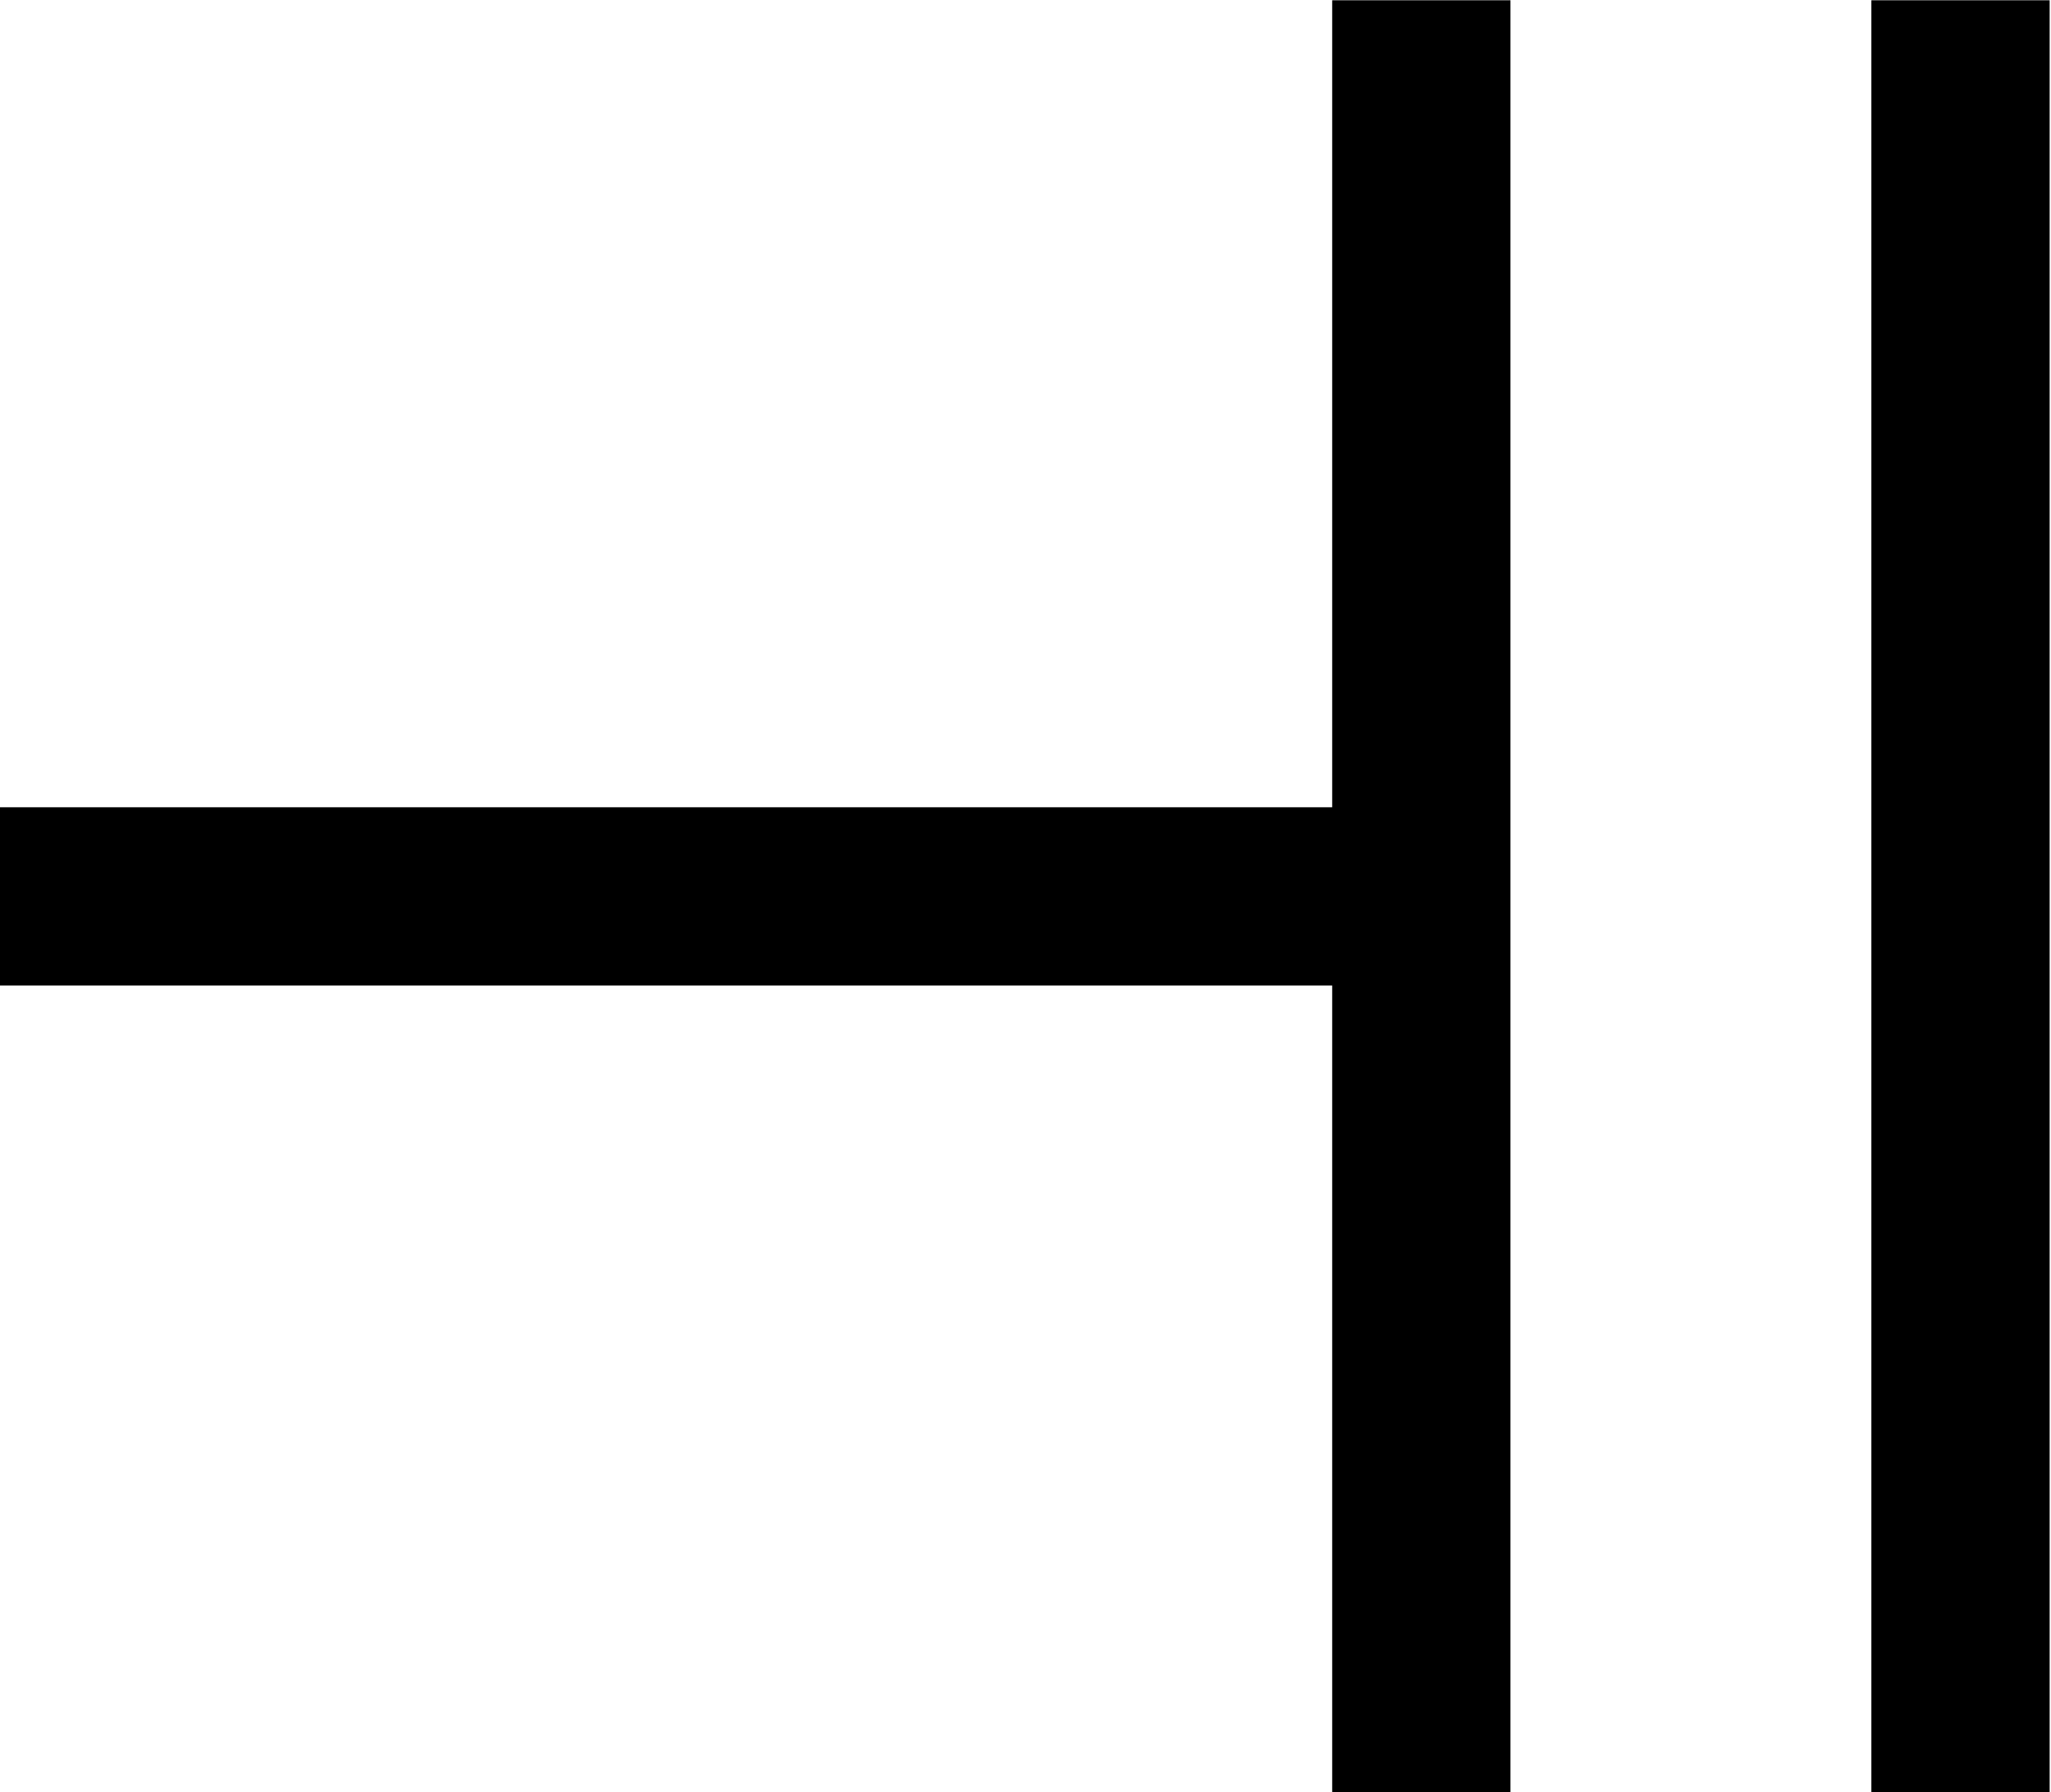 <?xml version="1.0" encoding="UTF-8"?>
<svg fill="#000000" width="7.547" height="6.594" version="1.1" viewBox="0 0 7.547 6.594" xmlns="http://www.w3.org/2000/svg" xmlns:xlink="http://www.w3.org/1999/xlink">
<defs>
<g id="a">
<path d="m8 0v-6.594h-0.656v6.594zm-1.984 0v-6.594h-0.656v2.969h-4.906v0.656h4.906v2.969z"/>
</g>
</defs>
<g transform="translate(-149.17 -128.17)">
<use x="148.712" y="134.765" xlink:href="#a"/>
</g>
</svg>
